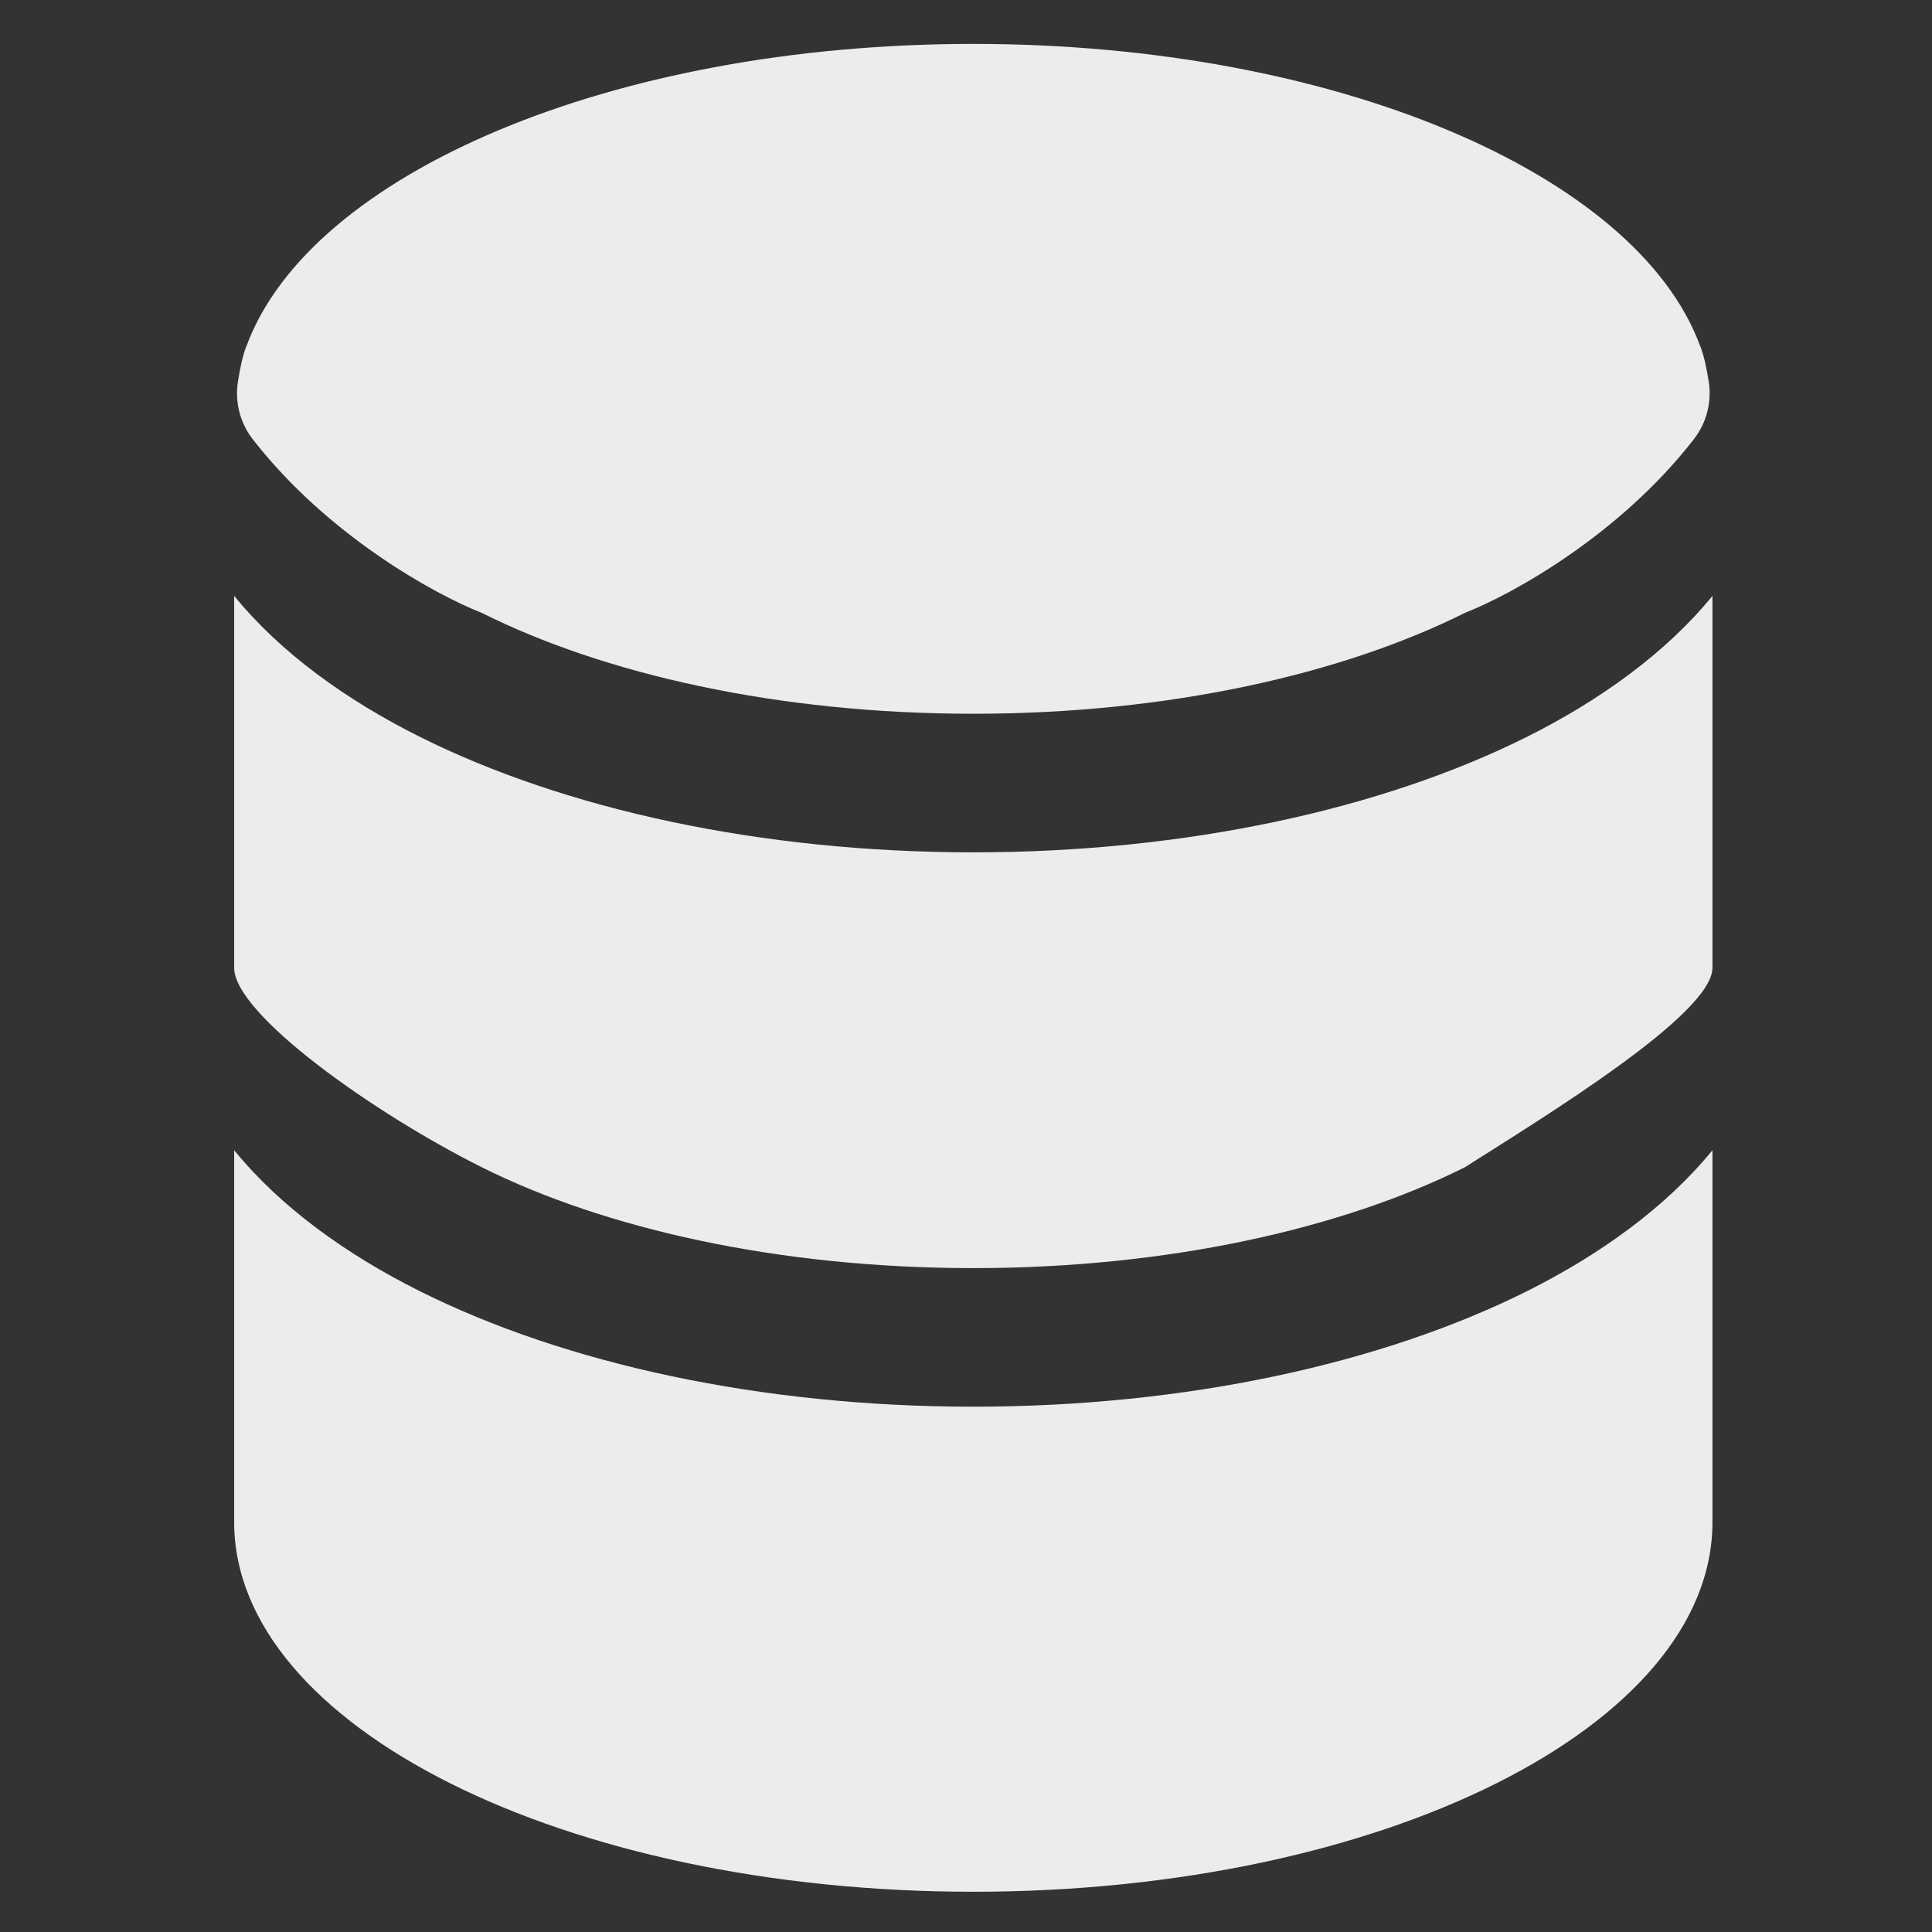 <svg width="132" height="132" viewBox="0 0 132 132" fill="none" xmlns="http://www.w3.org/2000/svg">
<rect x="0" y="0" width="132" height="132" fill="#333333" stroke="none"/>
<path d="M117 104C117 117.951 94.389 129.25 66.5 129.25C38.611 129.25 16 117.951 16 104V78.586C19.169 82.481 23.67 85.713 28.675 88.213C38.599 93.174 51.981 96.109 66.5 96.109C81.019 96.109 94.401 93.174 104.325 88.219C109.33 85.713 113.831 82.474 117 78.586V104Z" fill="#ECECEC"/>
<path d="M66.5 58.234C81.019 58.234 94.401 55.299 104.325 50.344C109.33 47.838 113.831 44.599 117 40.711V66.125C117 69.281 105.726 76.168 100.089 79.747C91.737 83.92 79.87 86.641 66.5 86.641C53.13 86.641 41.263 83.926 32.911 79.747C25.469 76.023 16 69.281 16 66.125V40.711C19.169 44.606 23.67 47.838 28.675 50.337C38.599 55.299 51.981 58.234 66.5 58.234Z" fill="#ECECEC"/>
<path d="M100.09 41.872C91.738 46.045 79.871 48.766 66.501 48.766C53.131 48.766 41.264 46.051 32.912 41.872C29.661 40.597 22.351 36.551 17.27 30.011C16.842 29.461 16.532 28.83 16.357 28.156C16.182 27.482 16.147 26.779 16.253 26.091C16.399 25.157 16.601 24.191 16.86 23.591C21.228 11.875 41.794 3 66.501 3C91.208 3 111.774 11.875 116.142 23.591C116.401 24.191 116.603 25.157 116.748 26.091C116.854 26.78 116.818 27.483 116.642 28.157C116.466 28.831 116.154 29.462 115.726 30.011C110.651 36.551 103.341 40.597 100.09 41.872Z" fill="#ECECEC"/>
</svg>

